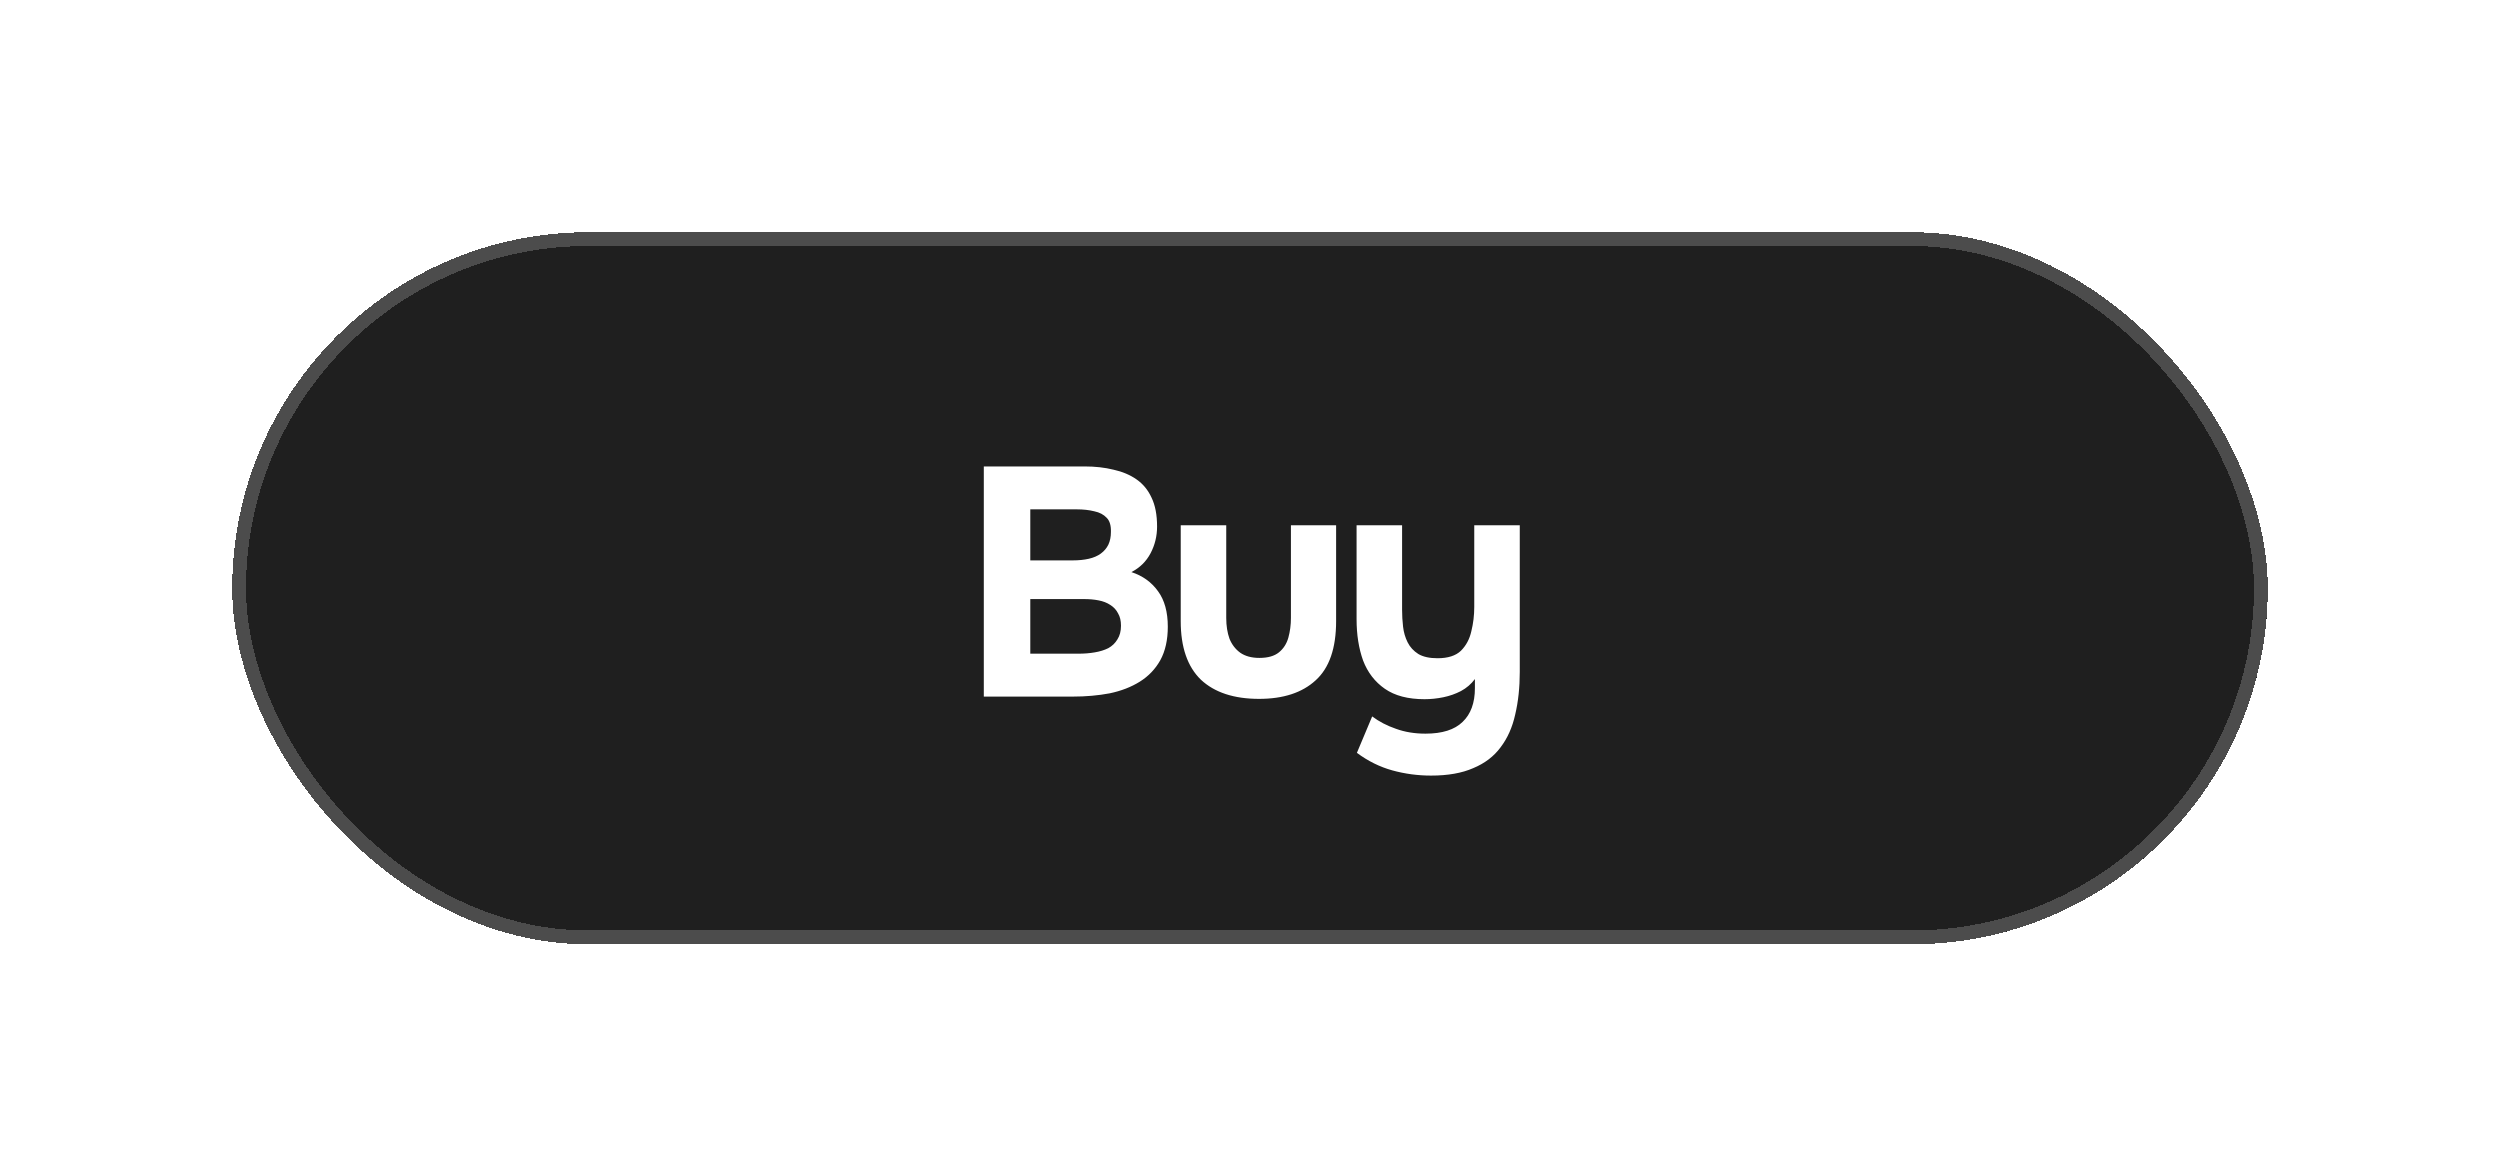<svg width="323" height="152" viewBox="0 0 323 152" fill="none" xmlns="http://www.w3.org/2000/svg">
<g filter="url(#filter0_d_1_38)">
<rect x="30" y="30" width="263" height="92" rx="46" fill="#1F1F1F" shape-rendering="crispEdges"/>
<rect x="30.893" y="30.893" width="261.214" height="90.214" rx="45.107" stroke="white" stroke-opacity="0.2" stroke-width="1.786" shape-rendering="crispEdges"/>
<path d="M127.108 90V60.264H140.128C141.5 60.264 142.746 60.404 143.866 60.684C145.014 60.936 146.008 61.356 146.848 61.944C147.688 62.532 148.332 63.316 148.78 64.296C149.256 65.276 149.494 66.522 149.494 68.034C149.494 69.266 149.214 70.414 148.654 71.478C148.094 72.542 147.268 73.354 146.176 73.914C147.632 74.39 148.78 75.216 149.62 76.392C150.46 77.54 150.88 79.066 150.88 80.97C150.88 82.678 150.558 84.12 149.914 85.296C149.27 86.444 148.388 87.368 147.268 88.068C146.148 88.768 144.846 89.272 143.362 89.58C141.878 89.86 140.296 90 138.616 90H127.108ZM133.114 84.456H139.33C140.086 84.456 140.786 84.4 141.43 84.288C142.102 84.176 142.69 83.994 143.194 83.742C143.698 83.462 144.09 83.084 144.37 82.608C144.678 82.132 144.832 81.544 144.832 80.844C144.832 80.2 144.706 79.668 144.454 79.248C144.23 78.8 143.894 78.436 143.446 78.156C143.026 77.876 142.522 77.68 141.934 77.568C141.374 77.456 140.744 77.4 140.044 77.4H133.114V84.456ZM133.114 72.402H138.616C139.372 72.402 140.058 72.332 140.674 72.192C141.29 72.052 141.808 71.828 142.228 71.52C142.648 71.212 142.97 70.834 143.194 70.386C143.418 69.91 143.53 69.364 143.53 68.748C143.558 67.908 143.376 67.292 142.984 66.9C142.592 66.48 142.06 66.2 141.388 66.06C140.716 65.892 139.96 65.808 139.12 65.808H133.114V72.402ZM162.672 90.294C159.424 90.294 156.918 89.468 155.154 87.816C153.418 86.136 152.55 83.616 152.55 80.256V67.866H158.43V79.836C158.43 80.844 158.57 81.74 158.85 82.524C159.158 83.28 159.62 83.882 160.236 84.33C160.88 84.778 161.706 85.002 162.714 85.002C163.806 85.002 164.646 84.764 165.234 84.288C165.822 83.812 166.228 83.182 166.452 82.398C166.676 81.586 166.788 80.732 166.788 79.836V67.866H172.626V80.256C172.626 83.756 171.744 86.304 169.98 87.9C168.244 89.496 165.808 90.294 162.672 90.294ZM184.888 100.206C183.18 100.206 181.514 99.982 179.89 99.534C178.266 99.086 176.74 98.33 175.312 97.266L177.286 92.562C178.182 93.234 179.204 93.766 180.352 94.158C181.5 94.578 182.774 94.788 184.174 94.788C186.33 94.788 187.926 94.284 188.962 93.276C190.026 92.268 190.558 90.812 190.558 88.908V87.732C190.082 88.376 189.48 88.894 188.752 89.286C188.052 89.65 187.296 89.916 186.484 90.084C185.672 90.252 184.86 90.336 184.048 90.336C181.92 90.336 180.212 89.888 178.924 88.992C177.636 88.096 176.698 86.878 176.11 85.338C175.55 83.77 175.27 81.992 175.27 80.004V67.866H181.15V78.786C181.15 79.514 181.192 80.242 181.276 80.97C181.36 81.698 181.556 82.37 181.864 82.986C182.172 83.602 182.634 84.106 183.25 84.498C183.866 84.862 184.692 85.044 185.728 85.044C187.072 85.044 188.08 84.722 188.752 84.078C189.424 83.406 189.872 82.566 190.096 81.558C190.348 80.55 190.474 79.5 190.474 78.408V67.866H196.354V86.808C196.354 88.824 196.158 90.658 195.766 92.31C195.402 93.962 194.772 95.376 193.876 96.552C193.008 97.728 191.832 98.624 190.348 99.24C188.892 99.884 187.072 100.206 184.888 100.206Z" fill="white"/>
</g>
<defs>
<filter id="filter0_d_1_38" x="0" y="0" width="323" height="152" filterUnits="userSpaceOnUse" color-interpolation-filters="sRGB">
<feFlood flood-opacity="0" result="BackgroundImageFix"/>
<feColorMatrix in="SourceAlpha" type="matrix" values="0 0 0 0 0 0 0 0 0 0 0 0 0 0 0 0 0 0 127 0" result="hardAlpha"/>
<feOffset/>
<feGaussianBlur stdDeviation="15"/>
<feComposite in2="hardAlpha" operator="out"/>
<feColorMatrix type="matrix" values="0 0 0 0 0.122 0 0 0 0 0.122 0 0 0 0 0.122 0 0 0 0.2 0"/>
<feBlend mode="normal" in2="BackgroundImageFix" result="effect1_dropShadow_1_38"/>
<feBlend mode="normal" in="SourceGraphic" in2="effect1_dropShadow_1_38" result="shape"/>
</filter>
</defs>
</svg>
